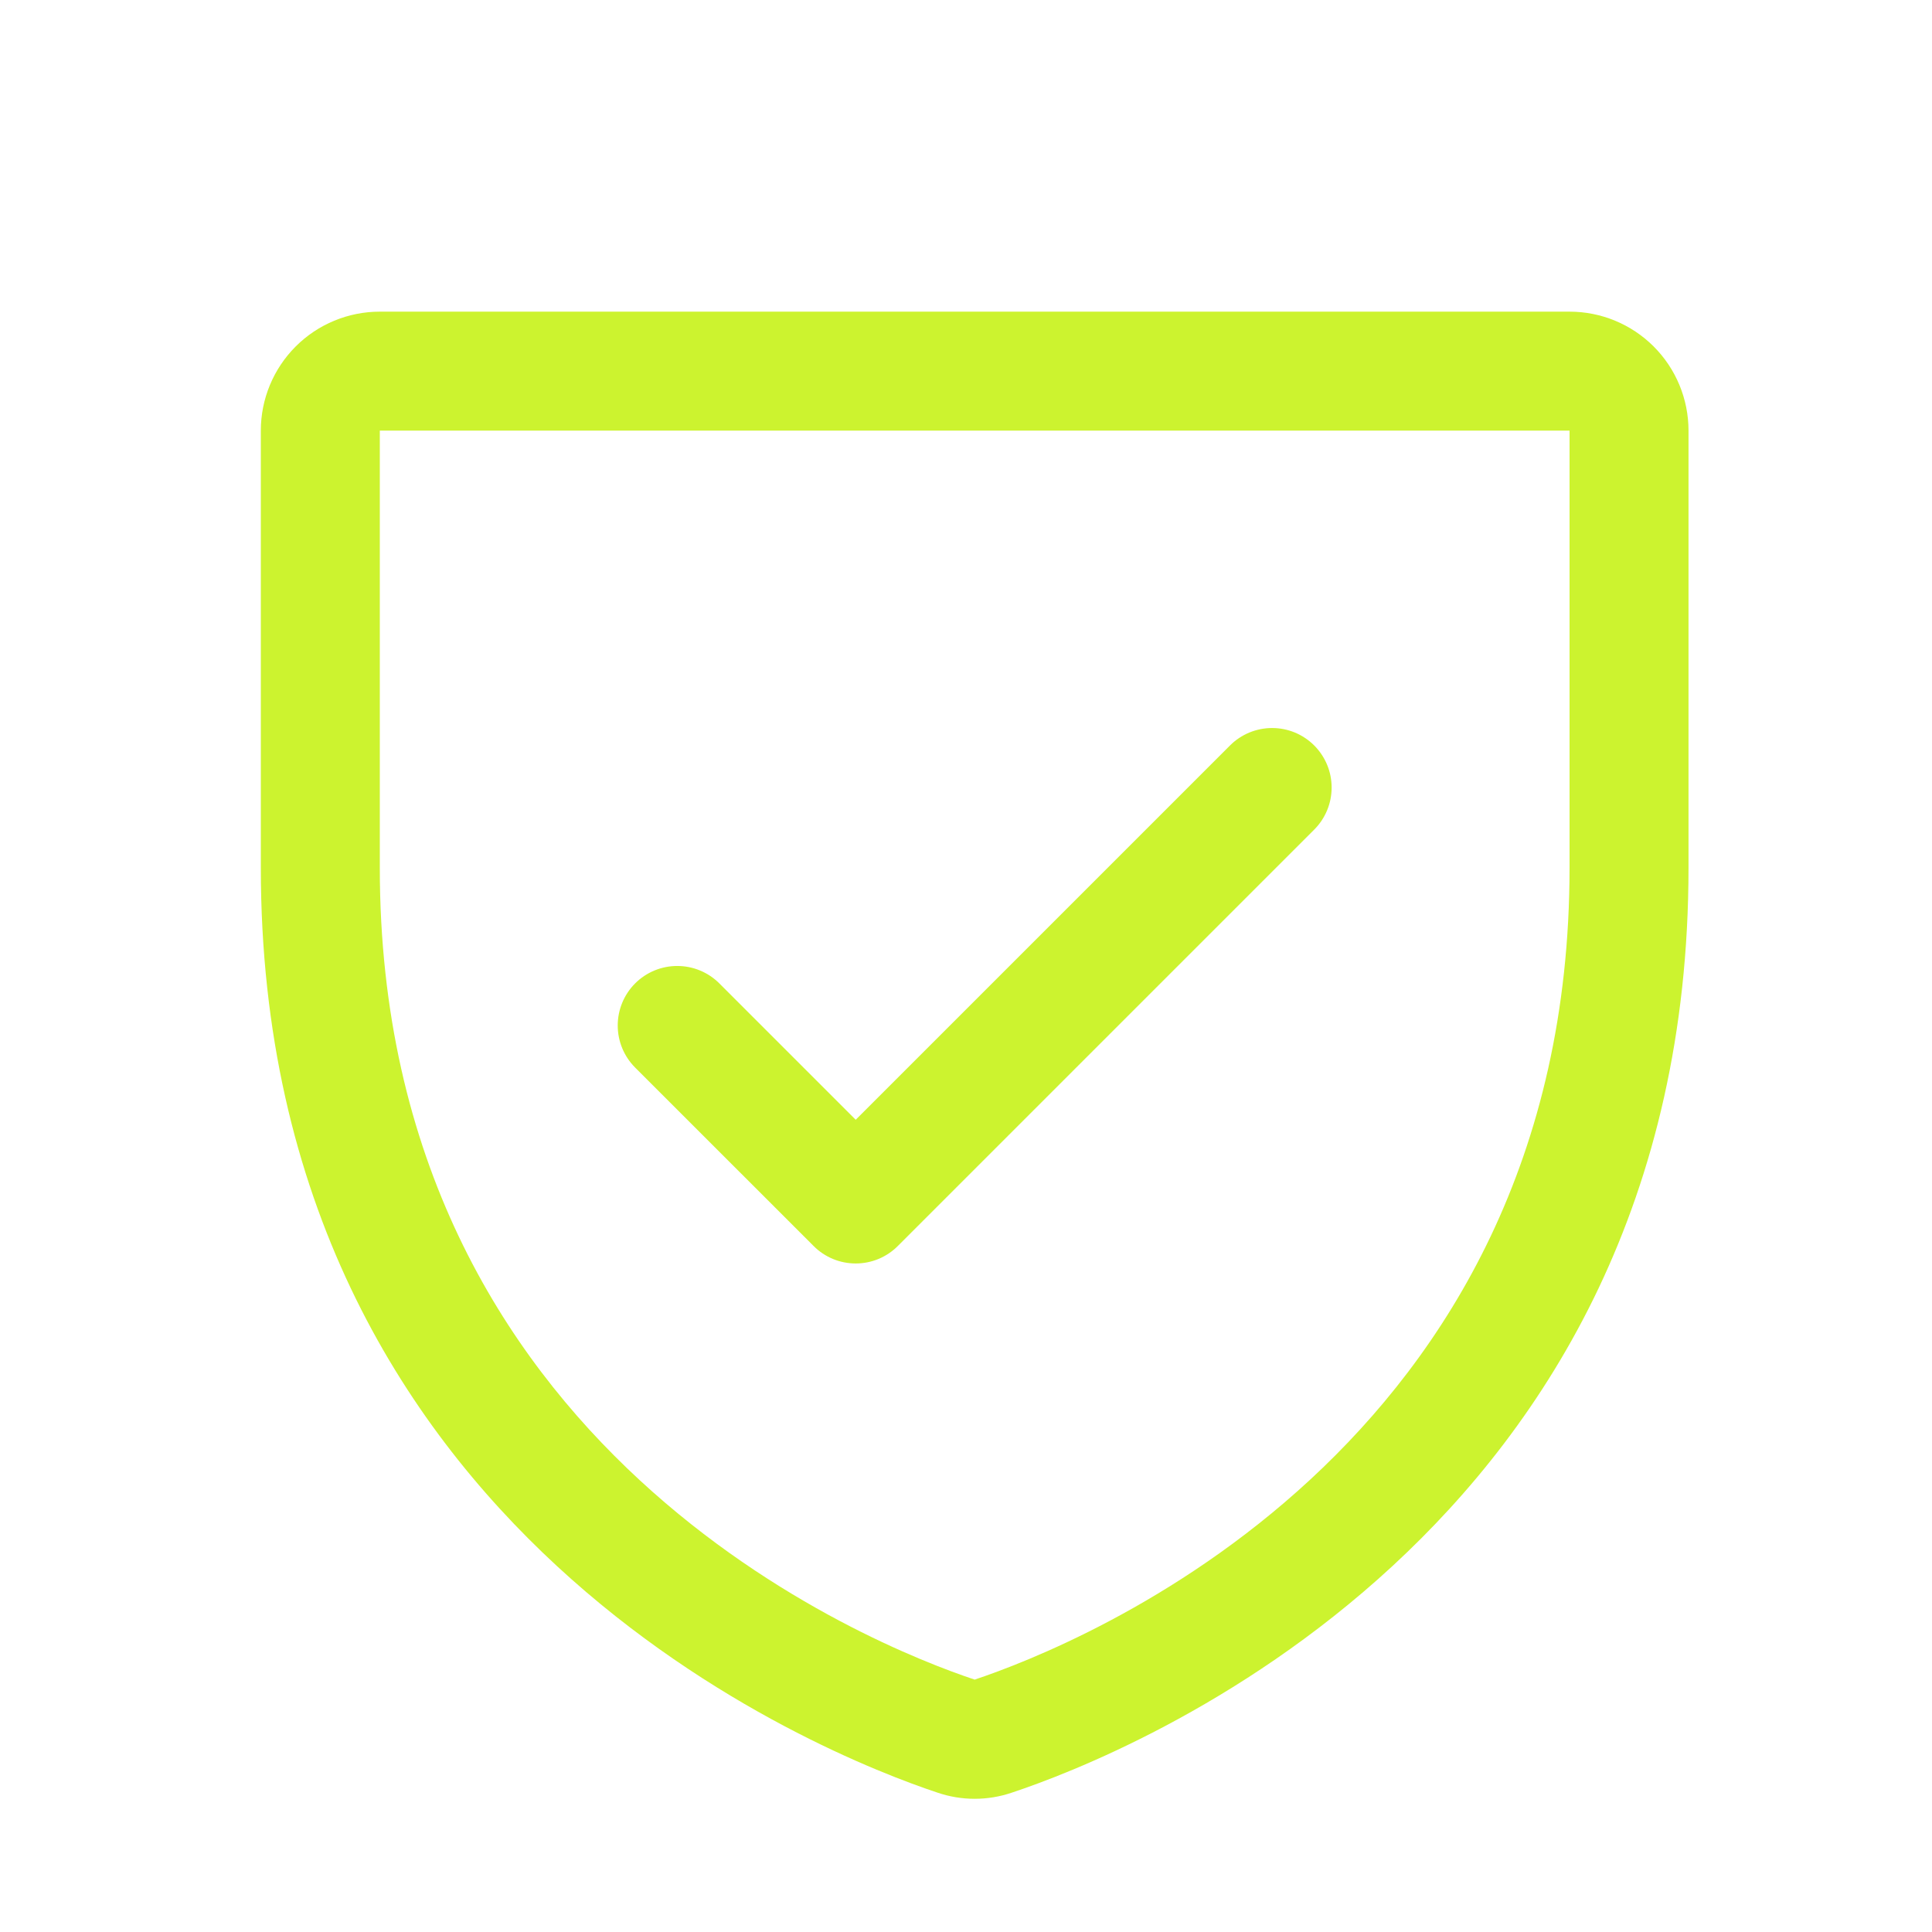 <svg width="68" height="68" viewBox="0 0 68 68" fill="none" xmlns="http://www.w3.org/2000/svg">
<path d="M55.243 10.969H13.368C12.257 10.969 11.192 11.41 10.407 12.195C9.622 12.98 9.18 14.046 9.18 15.156V30.54C9.18 53.993 29.024 61.774 32.997 63.095C33.845 63.384 34.766 63.384 35.614 63.095C39.592 61.774 59.43 53.993 59.43 30.54V15.156C59.43 14.046 58.989 12.98 58.204 12.195C57.419 11.41 56.353 10.969 55.243 10.969ZM55.243 30.543C55.243 51.067 37.878 57.924 34.305 59.117C30.764 57.937 13.368 51.085 13.368 30.543V15.156H55.243V30.543ZM22.355 37.575C21.962 37.182 21.742 36.649 21.742 36.094C21.742 35.538 21.962 35.005 22.355 34.612C22.748 34.219 23.281 33.999 23.837 33.999C24.392 33.999 24.925 34.219 25.318 34.612L30.118 39.412L43.293 26.237C43.487 26.043 43.718 25.889 43.972 25.783C44.227 25.678 44.499 25.624 44.774 25.624C45.049 25.624 45.322 25.678 45.576 25.783C45.83 25.889 46.061 26.043 46.255 26.237C46.45 26.432 46.604 26.663 46.71 26.917C46.815 27.171 46.869 27.444 46.869 27.719C46.869 27.994 46.815 28.266 46.71 28.52C46.604 28.775 46.45 29.006 46.255 29.2L31.599 43.856C31.405 44.051 31.174 44.205 30.92 44.311C30.666 44.416 30.393 44.47 30.118 44.47C29.843 44.47 29.57 44.416 29.316 44.311C29.062 44.205 28.831 44.051 28.637 43.856L22.355 37.575Z" fill="#CCF32F"/>
</svg>
